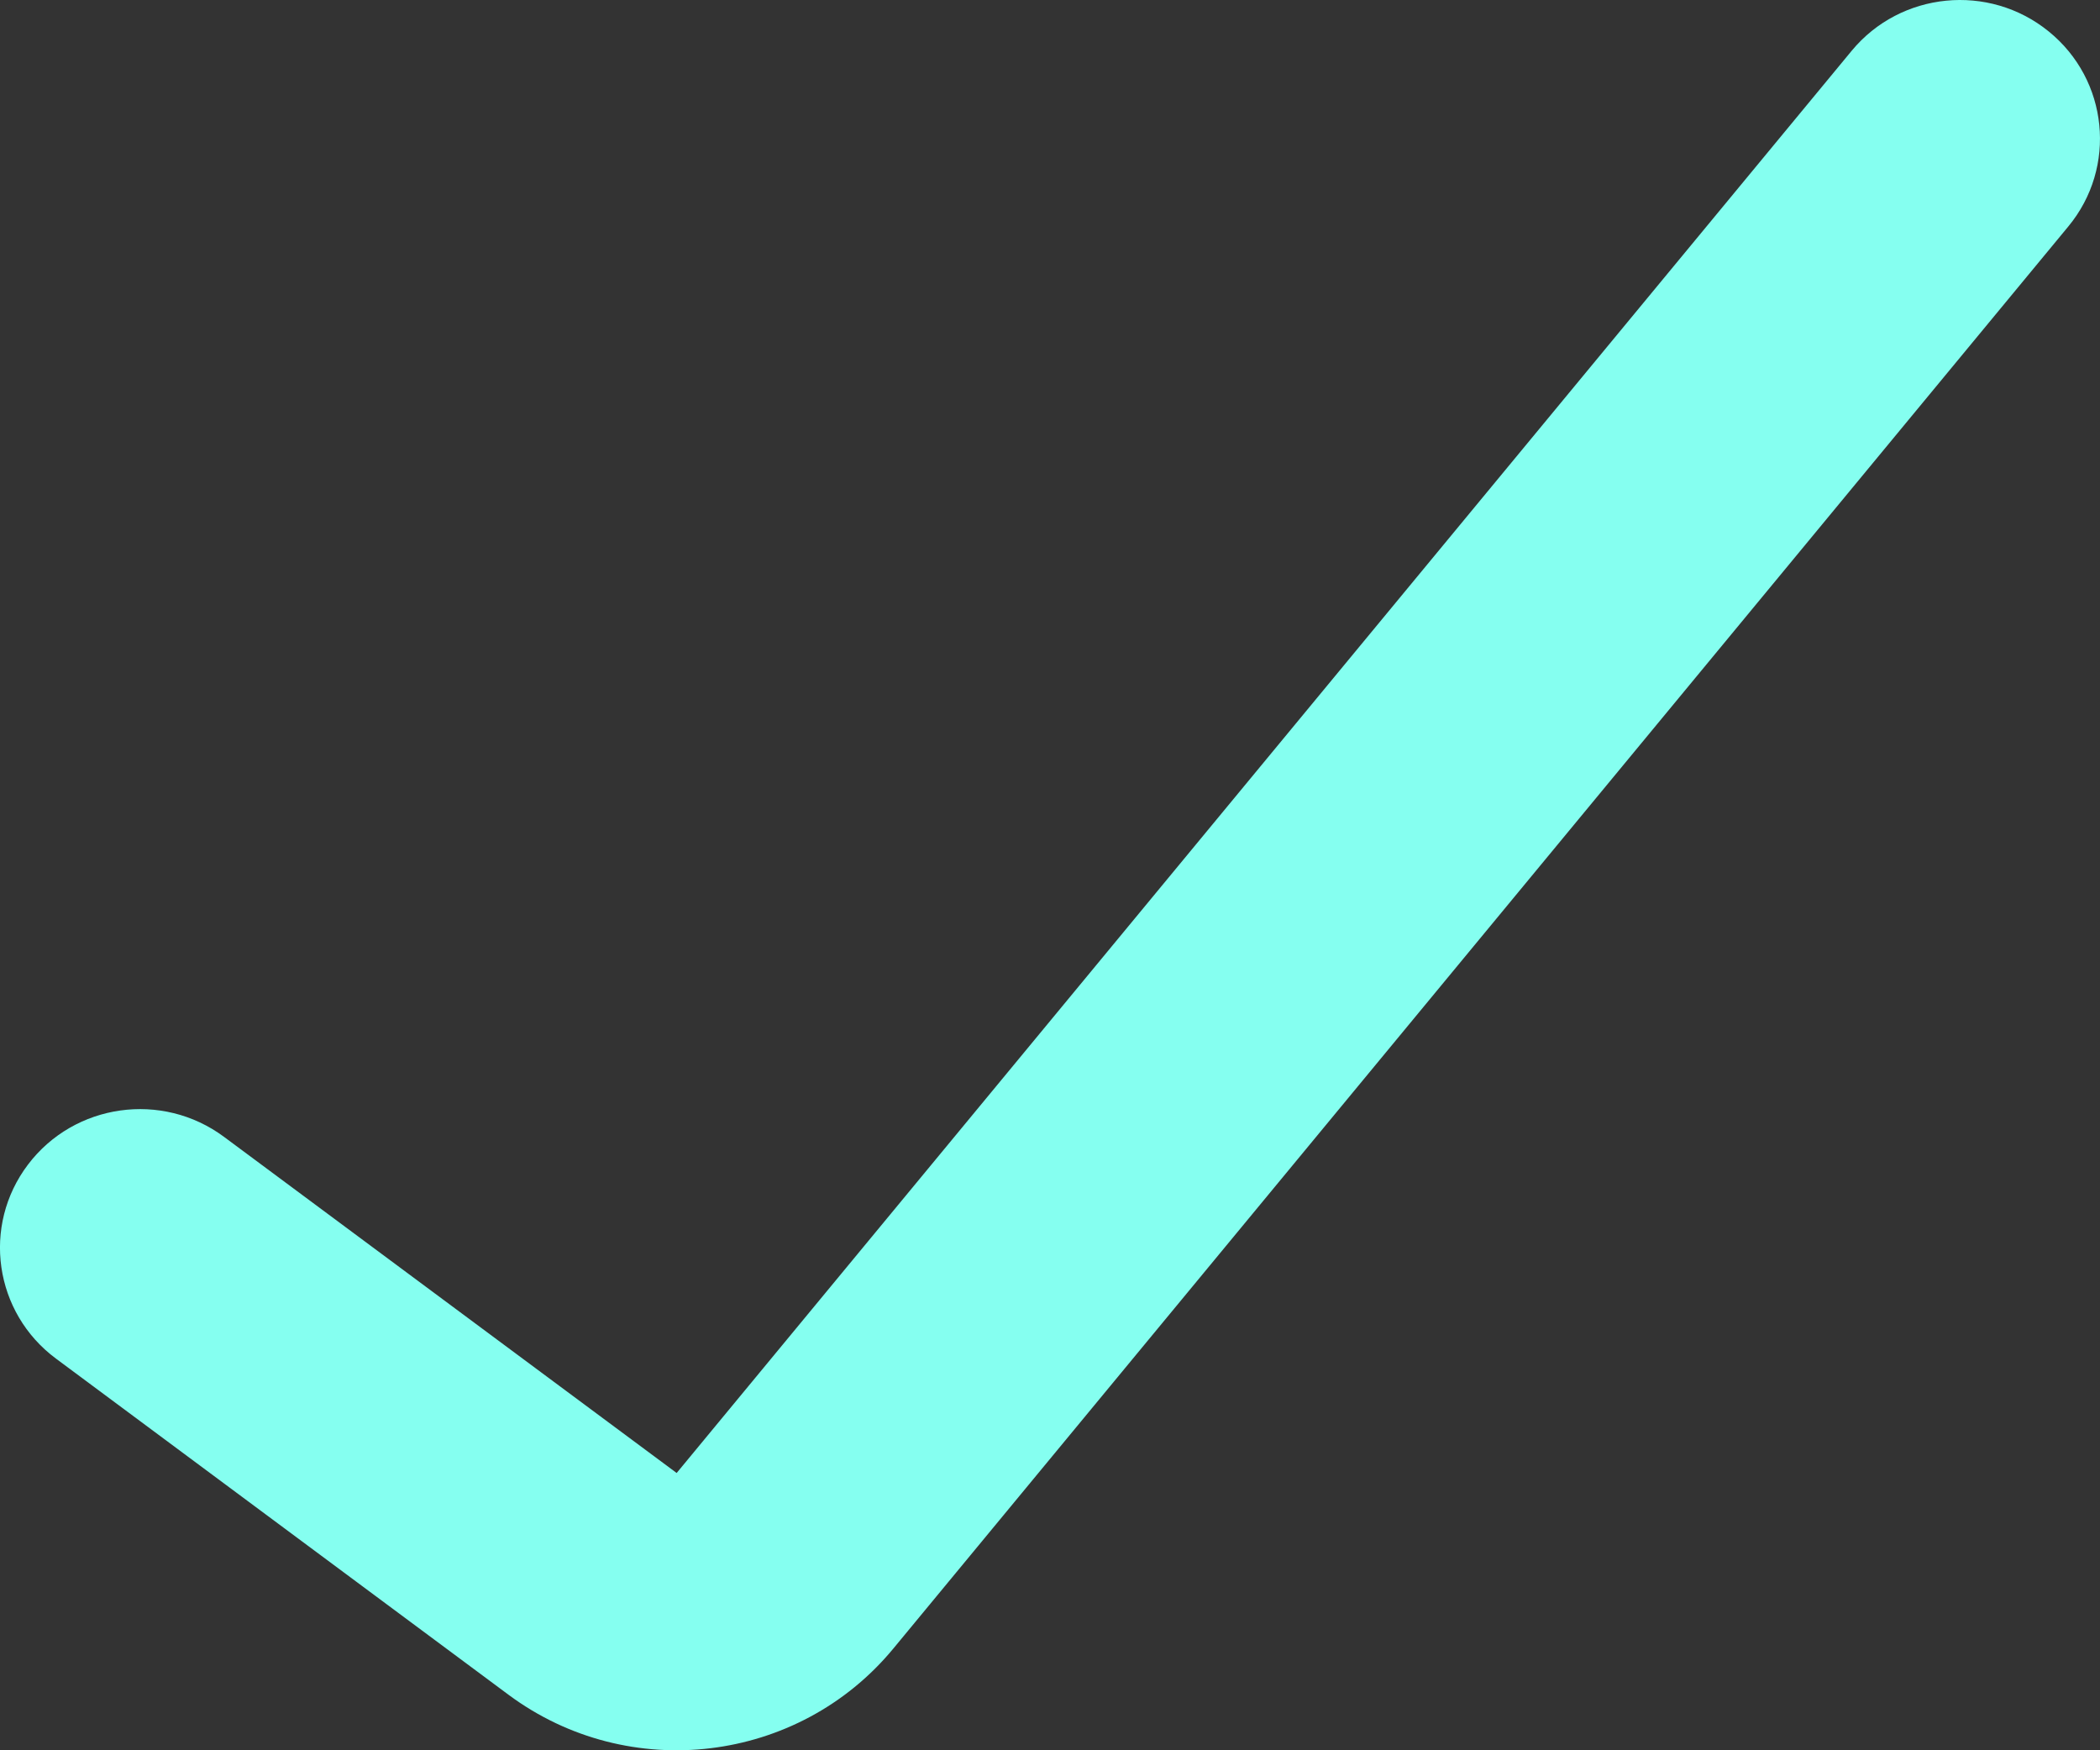<svg width="30" height="25" viewBox="0 0 30 25" fill="none" xmlns="http://www.w3.org/2000/svg">
<rect x="0" y="0" width="30" height="25" fill="#333333" stroke="none"/>
<path d="M26.452 0.726C27.151 -0.12 28.412 -0.245 29.266 0.448C30.121 1.14 30.247 2.388 29.548 3.234L12.762 23.547L12.762 23.547C11.405 25.19 8.981 25.481 7.266 24.208H7.266L0.8 19.406C-0.084 18.75 -0.263 17.509 0.4 16.634C1.063 15.759 2.316 15.582 3.2 16.238L9.666 21.039H9.666L9.666 21.04H9.666L26.452 0.726Z" fill="#85FFF0"/>
</svg>
